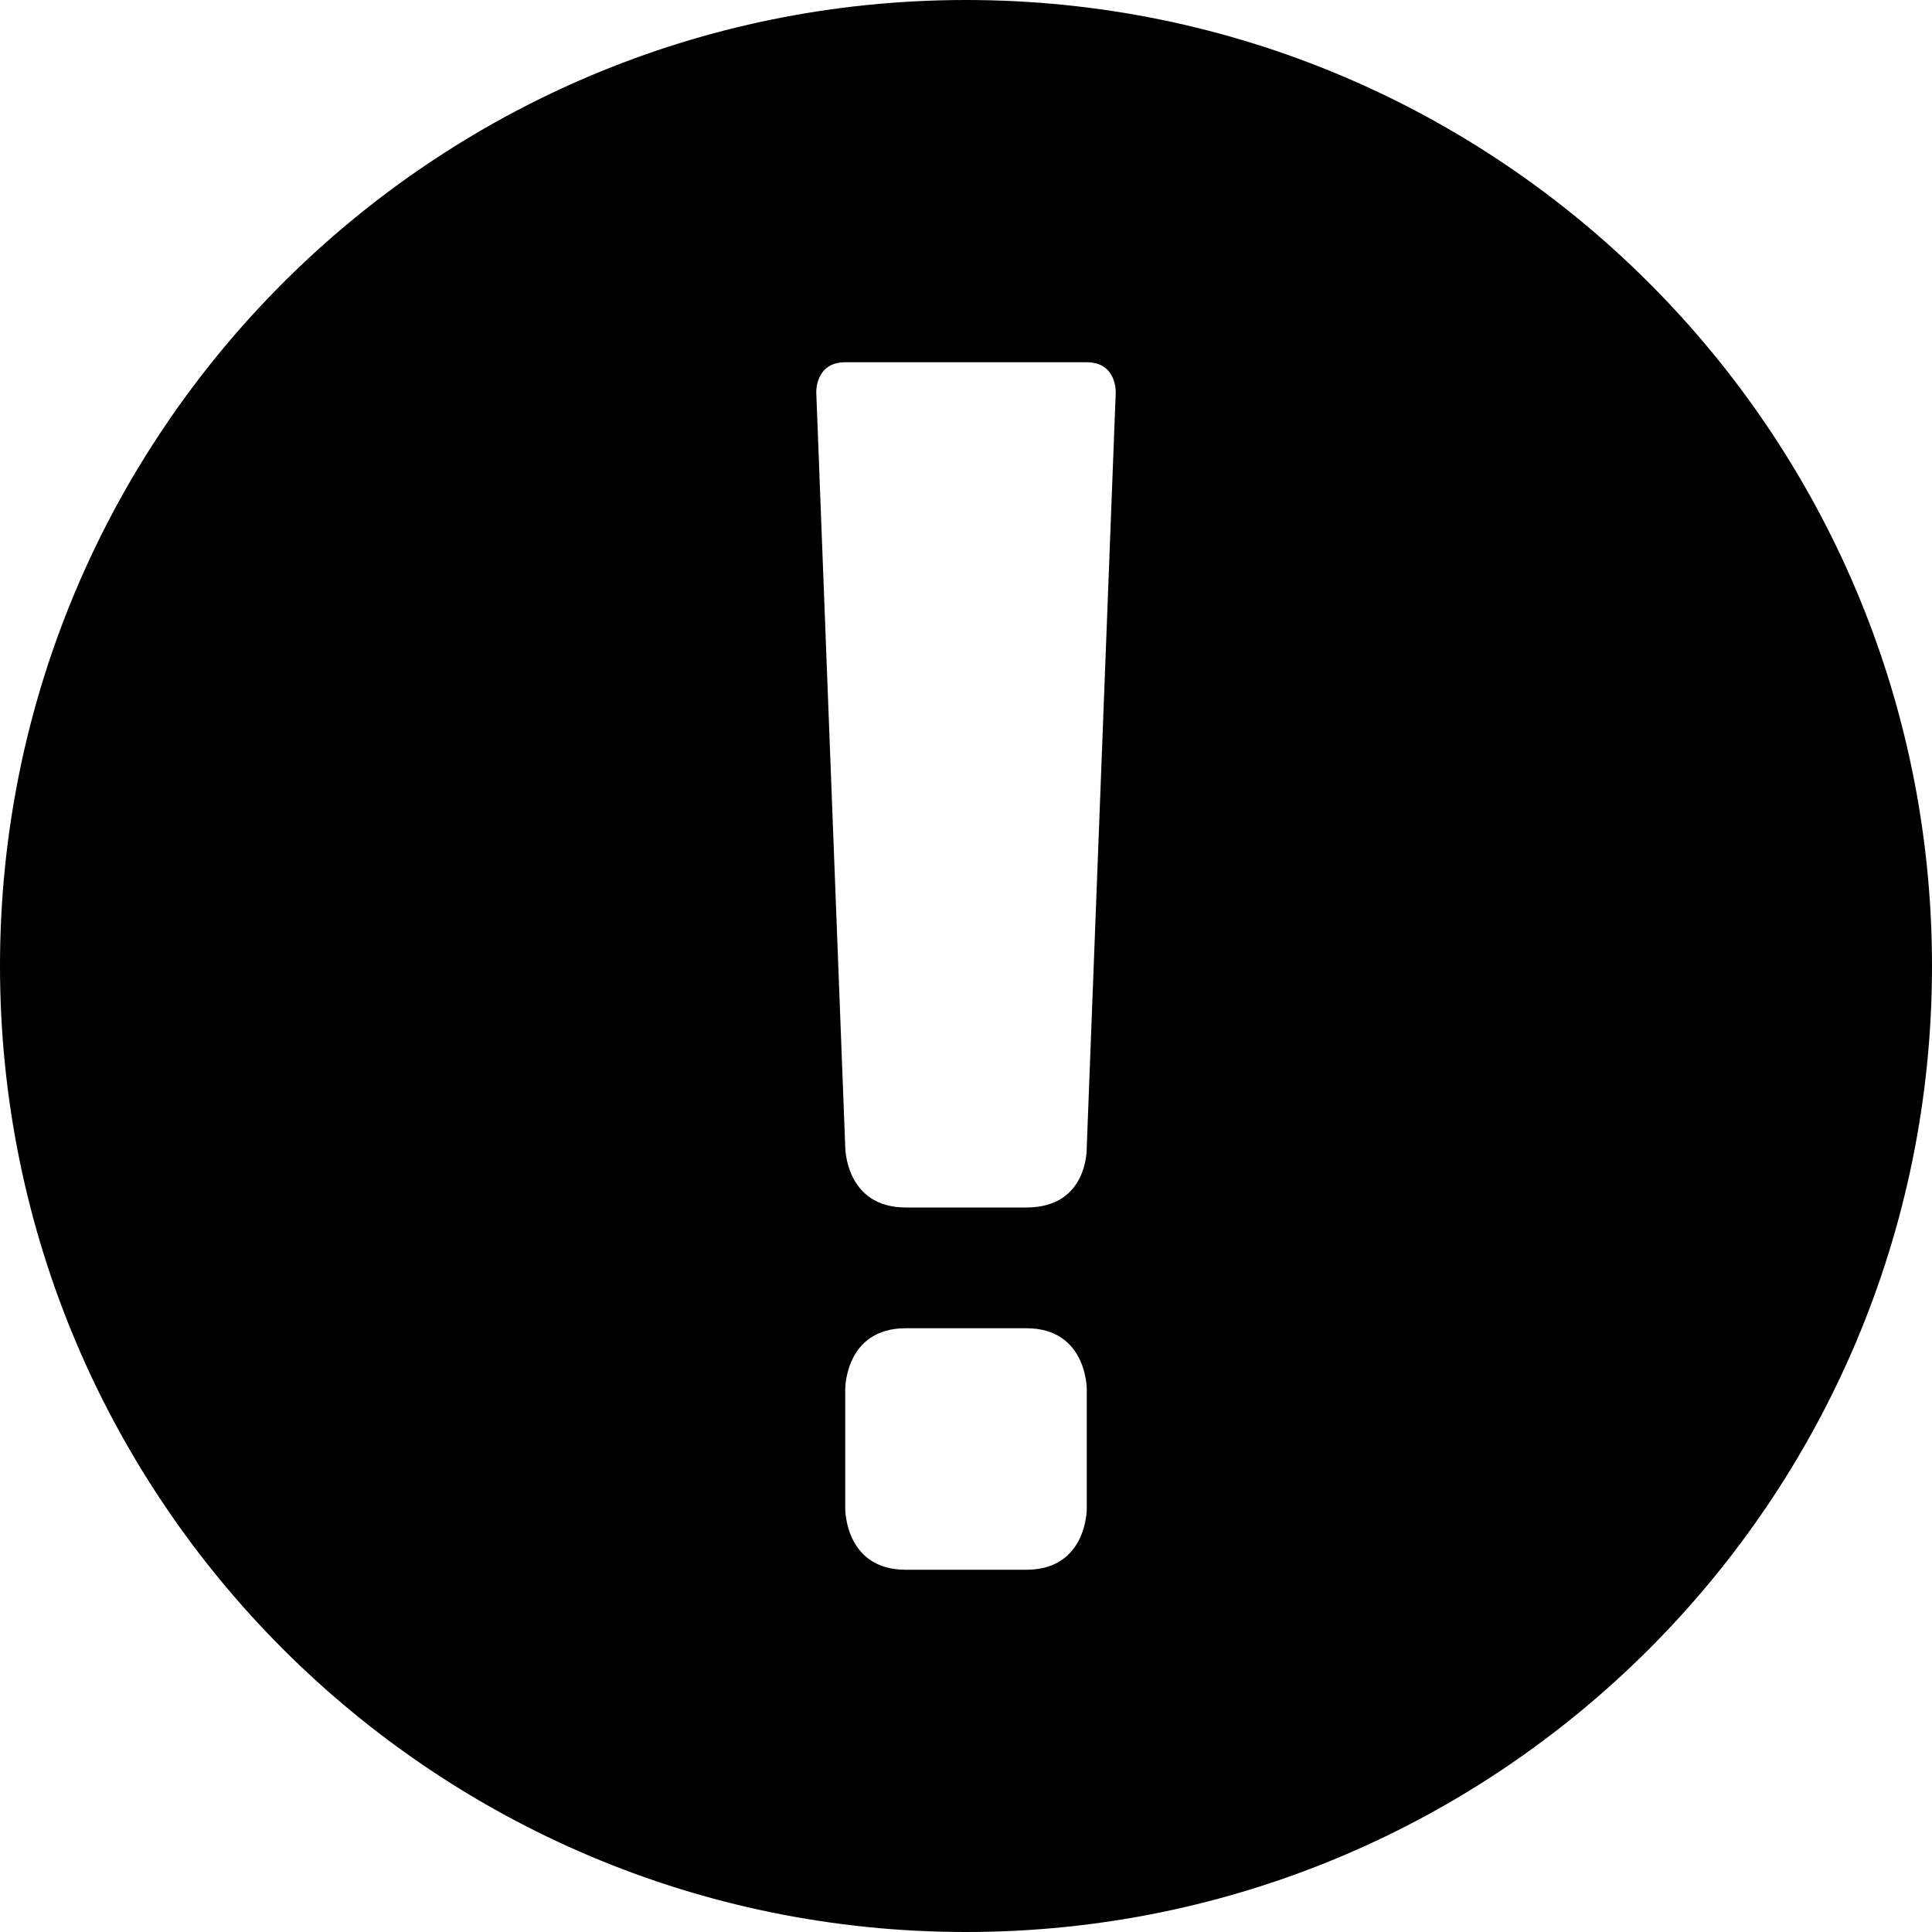 <?xml version="1.0" encoding="UTF-8" standalone="no"?>
<svg width="16px" height="16px" viewBox="0 0 16 16" version="1.1" xmlns="http://www.w3.org/2000/svg" xmlns:xlink="http://www.w3.org/1999/xlink">
    <defs></defs>
    <g id="web-app" stroke="none" stroke-width="1" fill="none" fill-rule="evenodd">
        <g id="warning" fill="#000000">
            <path d="M8,16 C12.418,16 16,12.418 16,8 C16,3.582 12.418,0 8,0 C3.582,0 0,3.582 0,8 C0,12.418 3.582,16 8,16 Z M6.76,3.25 C6.76,3.25 6.75,3 7,3 C7,3 8.378,3 9,3 C9.25,3 9.24,3.25 9.24,3.25 L9,9.5 C9,9.5 9.018,10 8.5,10 C8.5,10 7.502,10 7.502,10 C7,10 7,9.5 7,9.5 L6.76,3.25 Z M7,12.5 L7,11.5 C7,11.5 7,11 7.5,11 L8.5,11 C9,11 9,11.5 9,11.5 L9,12.5 C9,12.5 9,13 8.5,13 L7.5,13 C7,13 7,12.5 7,12.5 Z" id="Shape"></path>
        </g>
    </g>
</svg>